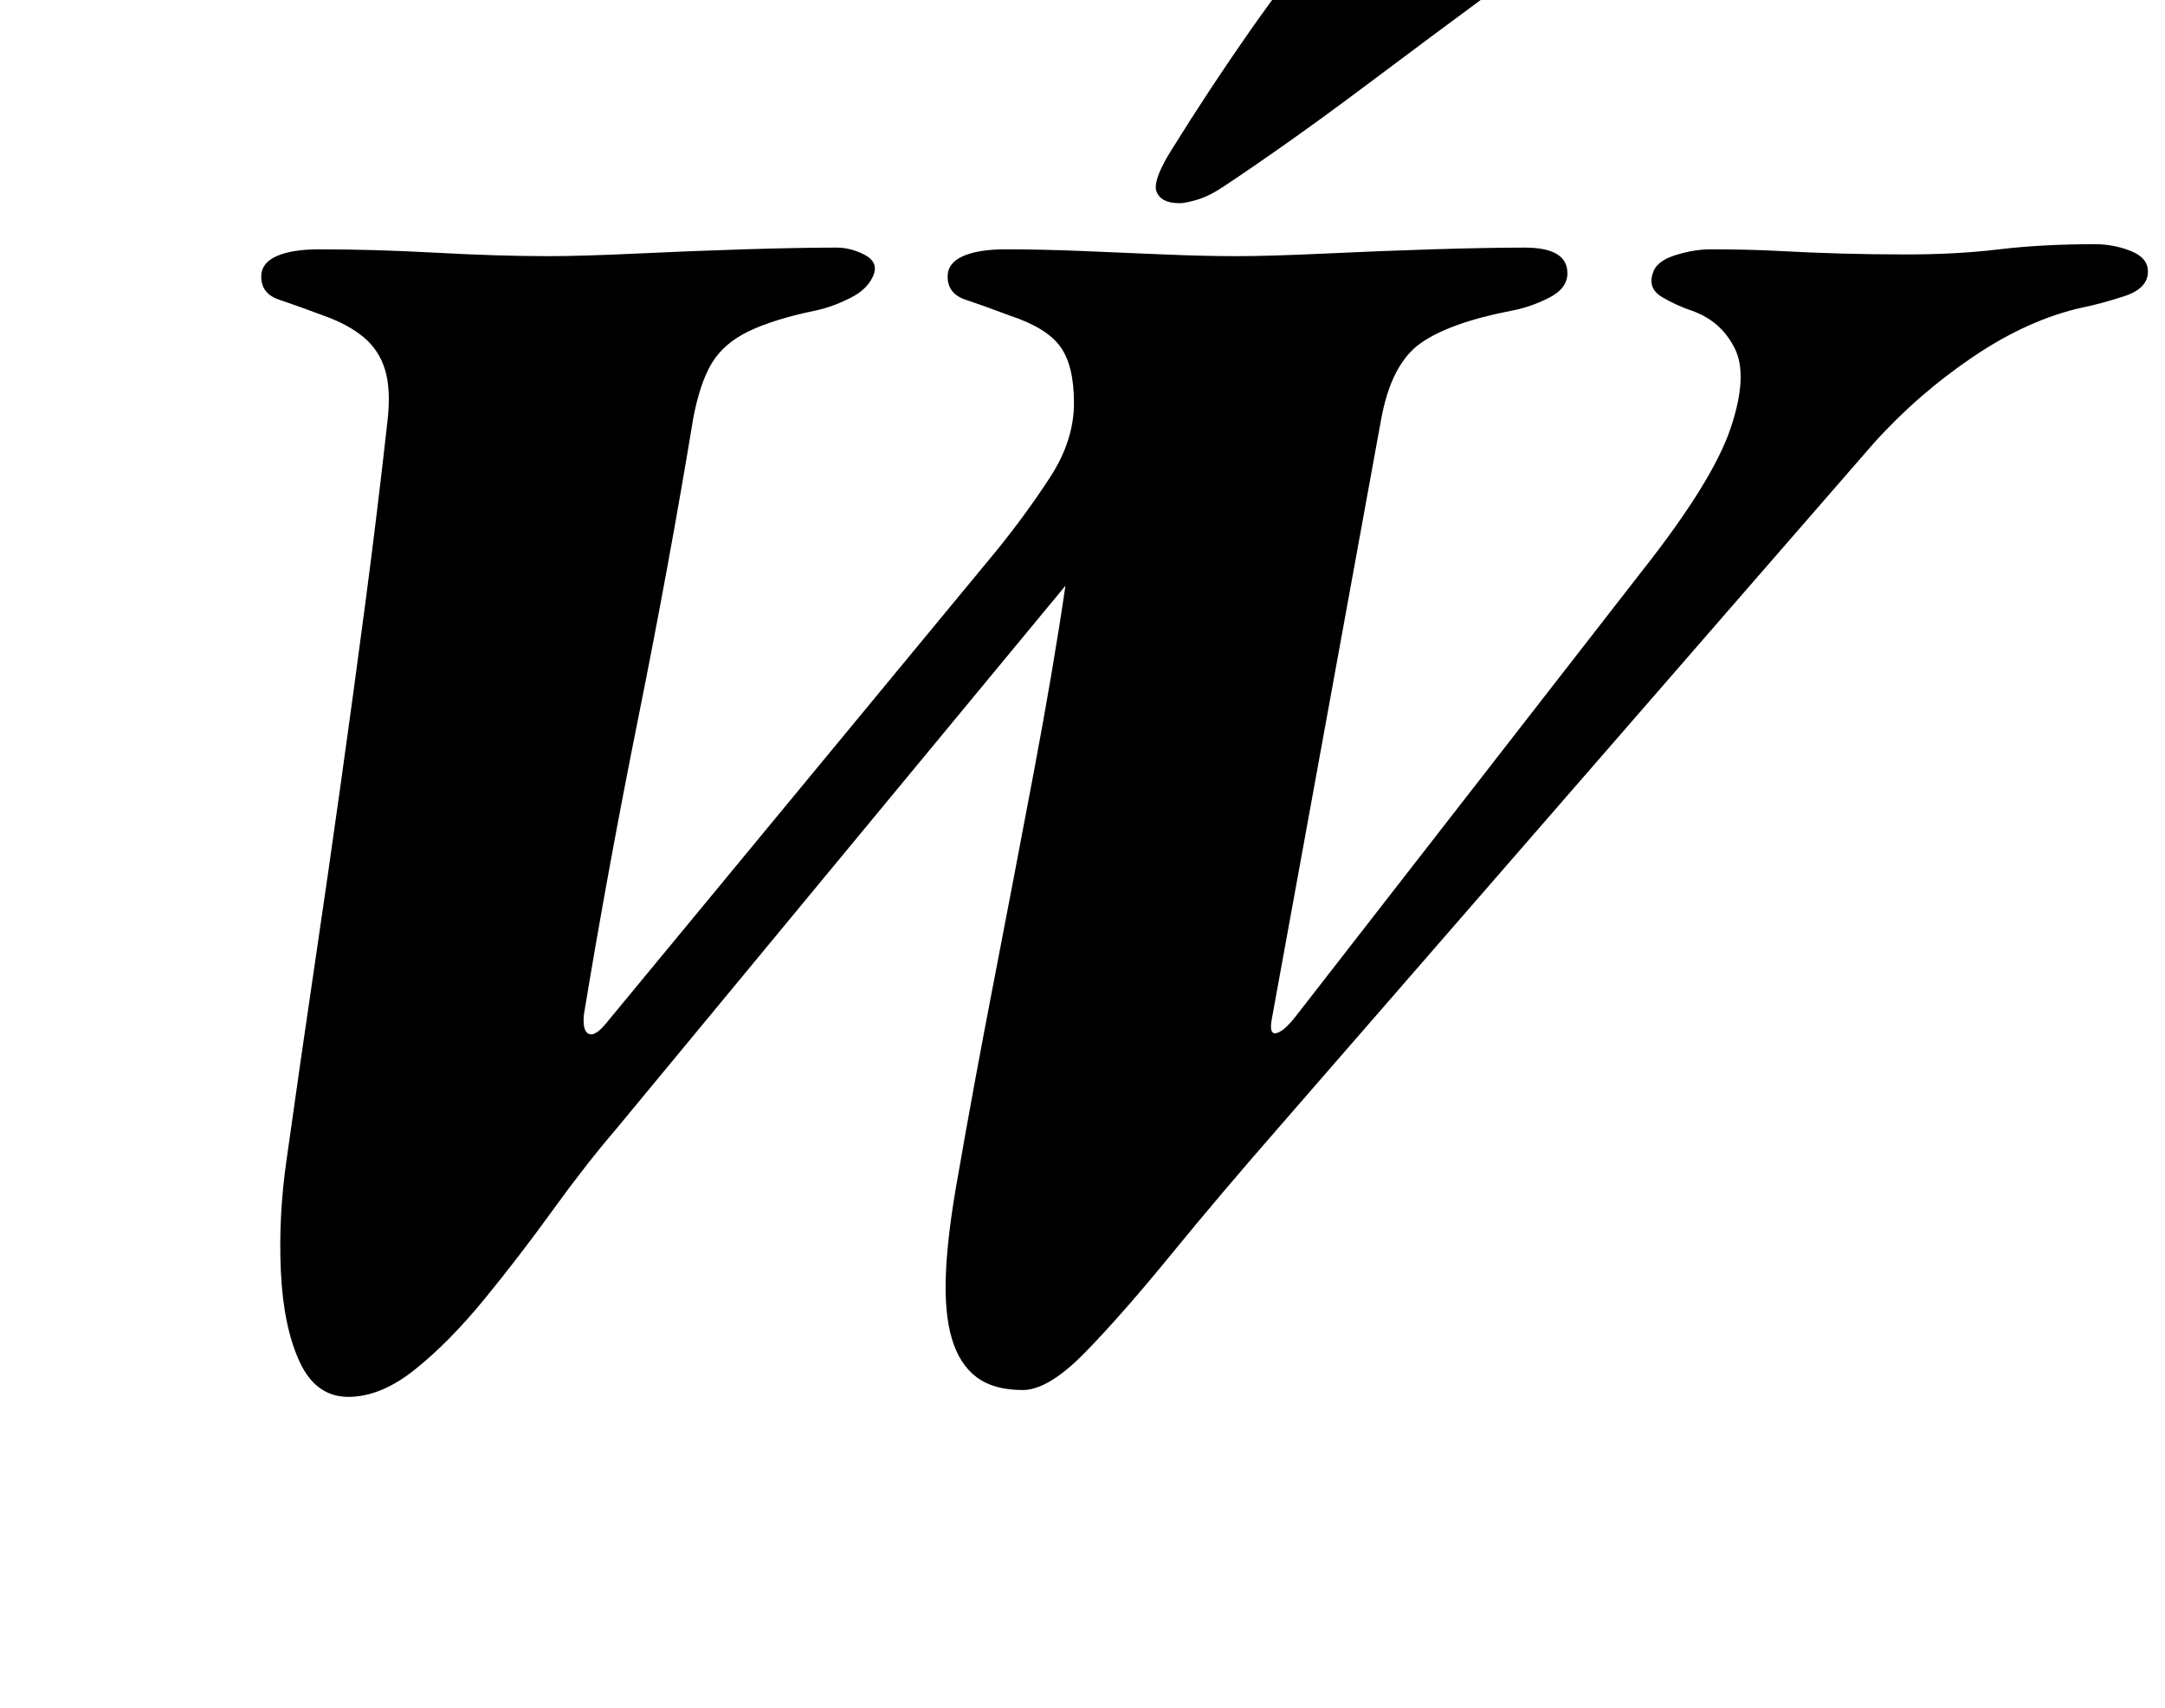 <?xml version="1.0" standalone="no"?>
<!DOCTYPE svg PUBLIC "-//W3C//DTD SVG 1.1//EN" "http://www.w3.org/Graphics/SVG/1.1/DTD/svg11.dtd" >
<svg xmlns="http://www.w3.org/2000/svg" xmlns:xlink="http://www.w3.org/1999/xlink" version="1.1" viewBox="-10 0 1268 1000">
  <g transform="matrix(1 0 0 -1 0 800)">
   <path fill="currentColor"
d="M194 -18q-19 0 -28.5 20.5t-11 53t3.5 66.5q8 57 16 111t15.5 107.5t14.5 106.5t13 107q2 18 -1.5 29.5t-12.5 19t-23 12.5q-16 6 -26.5 9.5t-10.5 13.5q0 8 9 12t25 4q32 0 68.5 -2t65.5 -2q20 0 51.5 1.5t63.5 2.5t54 1q8 0 16 -4t6 -11q-3 -9 -14 -14.5t-21 -7.5
q-24 -5 -38.5 -12t-21.5 -18.5t-11 -32.5q-14 -85 -32 -174.5t-32 -174.5q-1 -10 3 -11.5t11 7.5l228 276q17 21 31 42.5t14 43.5t-8 33t-29 18q-16 6 -26.5 9.5t-10.5 13.5q0 8 9 12t25 4q21 0 45 -1t47.5 -2t42.5 -1q20 0 51.5 1.5t63.5 2.5t54 1q25 0 25 -15
q0 -9 -11 -14.5t-22 -7.5q-36 -7 -53 -19t-23 -44l-64 -351q-2 -10 2.5 -9t11.5 10l203 261q41 52 51.5 83t2.5 47t-25 22q-9 3 -17.5 8t-5.5 14q2 7 13 10.5t21 3.5q22 0 40.5 -1t36.5 -1.5t38 -0.5q29 0 54 3t56 3q11 0 21 -4t10 -12q0 -10 -14 -14.5t-24 -6.5
q-32 -7 -64.5 -29t-58.5 -51l-347 -399q-35 -40 -64 -75.5t-50.5 -57.5t-36.5 -22q-17 0 -27 7.5t-14.5 22.5t-3.5 38.5t7 56.5q9 52 21 114t23.5 123t18.5 109l-263 -318q-18 -21 -37.5 -48t-40 -52t-40.5 -41t-39 -16zM681 681q-12 0 -14 8q-1 7 9 23q23 37 46.5 70.5
t51.5 67.5q12 15 34 15q8 0 27.5 -4.5t35.5 -12t15 -16.5q-1 -12 -18 -24q-38 -28 -80 -59.5t-81 -57.5q-9 -6 -16 -8t-10 -2z" />
  </g>

</svg>
